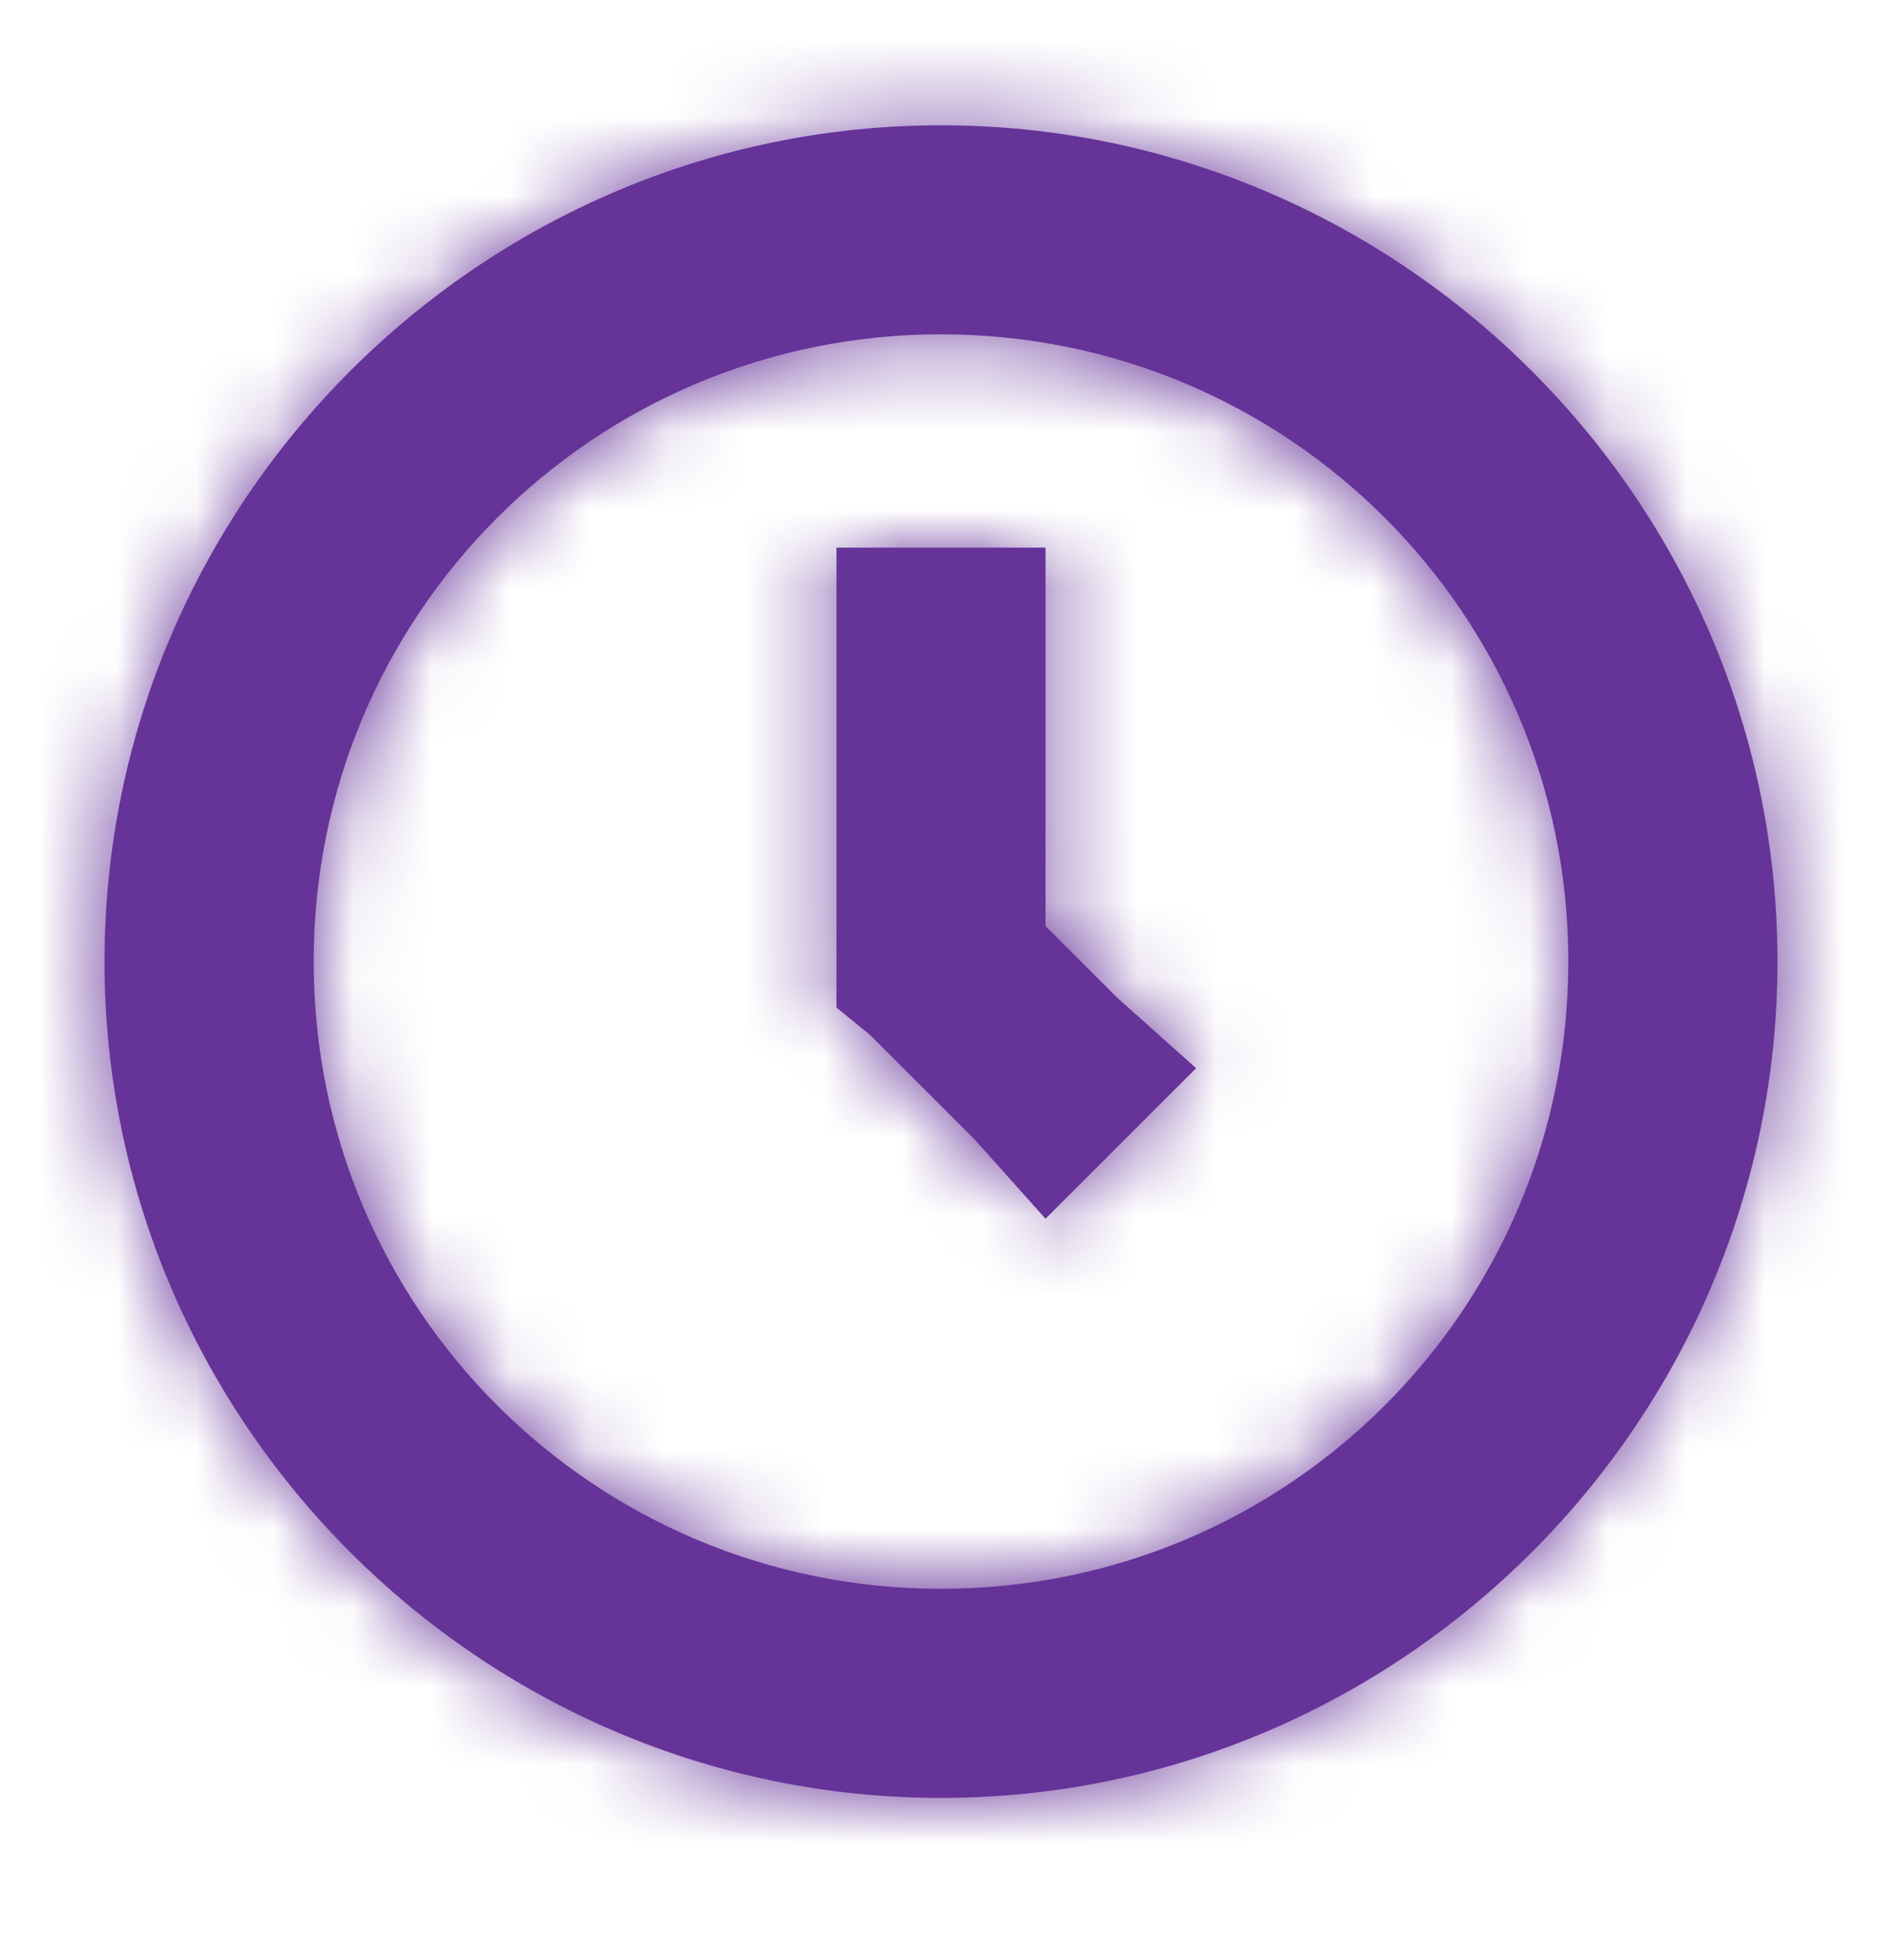 <svg width="24" height="25" viewBox="0 0 24 25" fill="none" xmlns="http://www.w3.org/2000/svg">
<path fill-rule="evenodd" clip-rule="evenodd" d="M12 1.598C6.133 1.598 1.333 6.398 1.333 12.264C1.333 18.131 6.133 22.931 12 22.931C17.867 22.931 22.667 18.131 22.667 12.264C22.667 6.398 17.867 1.598 12 1.598ZM12 4.264C16.427 4.264 20 7.838 20 12.264C20 16.691 16.427 20.264 12 20.264C7.573 20.264 4 16.691 4 12.264C4 7.838 7.573 4.264 12 4.264ZM10.667 12.851V6.984H13.333V11.811L14.24 12.718L15.253 13.624L13.333 15.544L12.427 14.531L11.093 13.198L10.667 12.851Z" fill="#663399"/>
<mask id="mask0_111_55701" style="mask-type:alpha" maskUnits="userSpaceOnUse" x="1" y="1" width="22" height="22">
<path fill-rule="evenodd" clip-rule="evenodd" d="M12 1.598C6.133 1.598 1.333 6.398 1.333 12.264C1.333 18.131 6.133 22.931 12 22.931C17.867 22.931 22.667 18.131 22.667 12.264C22.667 6.398 17.867 1.598 12 1.598ZM12 4.264C16.427 4.264 20 7.838 20 12.264C20 16.691 16.427 20.264 12 20.264C7.573 20.264 4 16.691 4 12.264C4 7.838 7.573 4.264 12 4.264ZM10.667 12.851V6.984H13.333V11.811L14.24 12.718L15.253 13.624L13.333 15.544L12.427 14.531L11.093 13.198L10.667 12.851Z" fill="white"/>
</mask>
<g mask="url(#mask0_111_55701)">
<rect y="0.264" width="24" height="24" rx="4" fill="#663399"/>
</g>
</svg>
